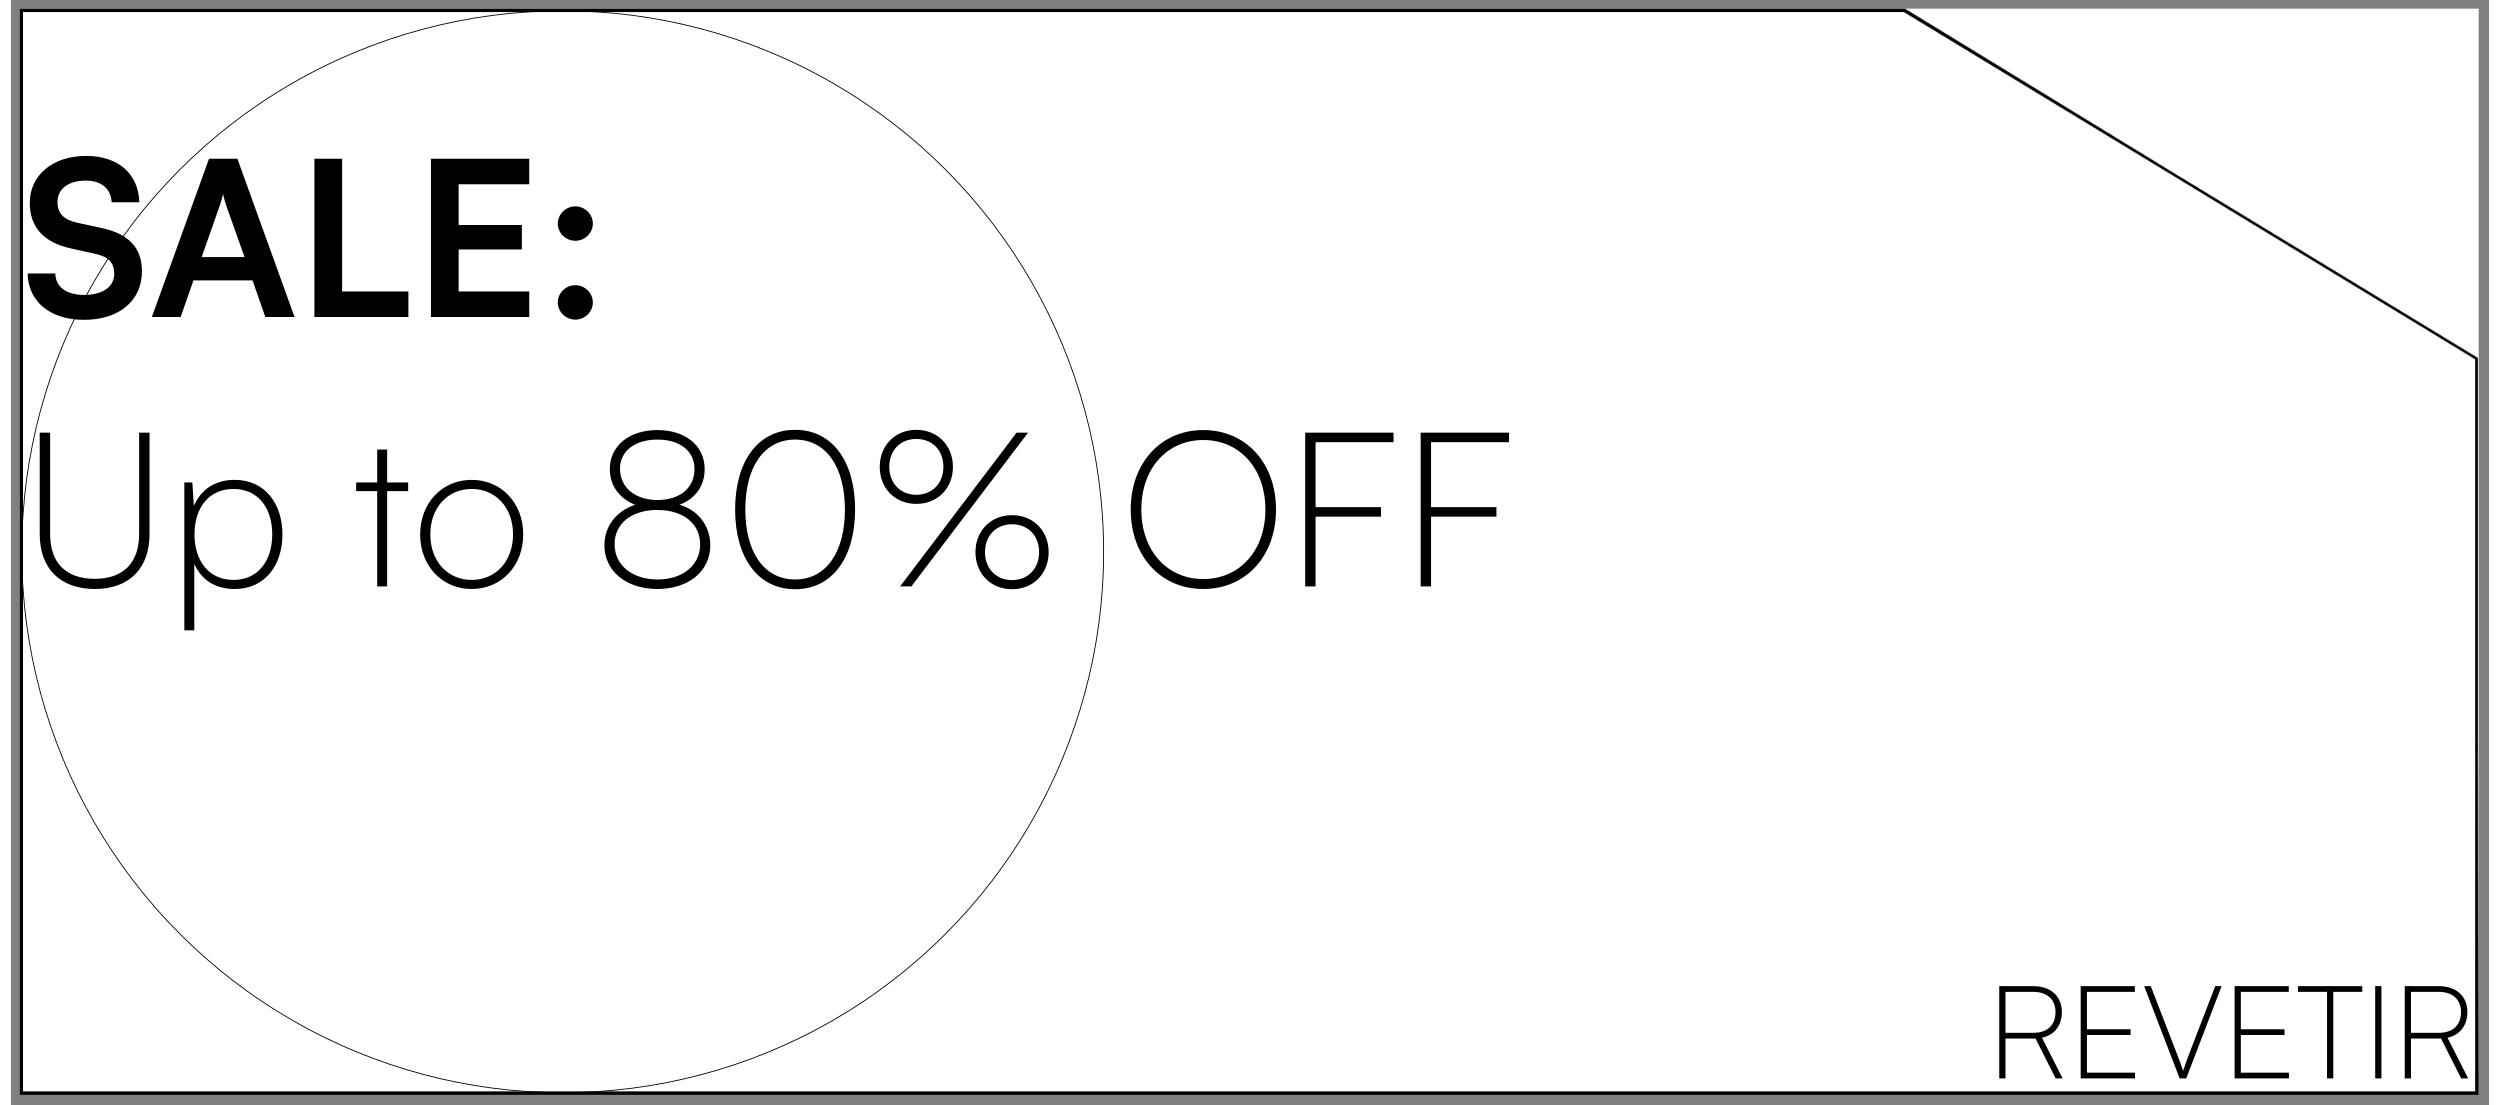 <svg width="2841" height="1256" viewBox="-10 -10 2861 1276" fill="none" xmlns="http://www.w3.org/2000/svg">
<rect x="-10" y="-10" width="2861" height="1276" fill="#808080" stroke="none"/>
<rect width="2839" height="1254" fill="white"/>
<circle cx="627" cy="627" r="624.5" stroke="black"/>
<path d="M11.75 224.25C11.75 192.25 38.25 170 76.75 170C113.75 170 137.25 190.5 138.25 223.5H106.25C105.5 207.75 94.25 198.5 76.25 198.5C56.5 198.5 43.75 208 43.75 223.25C43.75 236.25 50.75 243.5 66 247L94.75 253.25C126 260 141.25 276 141.25 303.25C141.25 337.25 114.75 359.25 74.5 359.25C35.5 359.25 10 338.5 9.25 305.75H41.25C41.5 321.25 54 330.5 74.5 330.5C95.75 330.5 109.25 321.25 109.25 306C109.25 293.75 103 286.5 88 283.25L59 276.75C28 270 11.75 252.25 11.75 224.25ZM185.949 356H152.699L218.699 173.25H251.449L317.449 356H283.699L268.949 313.75H200.699L185.949 356ZM230.949 227.75L210.199 286.75H259.699L238.699 227.75C237.199 223 235.449 217.5 234.949 213.75C234.199 217.25 232.699 222.75 230.949 227.75ZM372.365 173.25V326.5H448.865V356H340.365V173.25H372.365ZM588.387 356H474.887V173.25H588.387V202.75H506.887V249.75H579.887V278H506.887V326.5H588.387V356ZM641.58 268C630.58 268 621.33 259 621.33 248.25C621.33 237.25 630.58 228.25 641.58 228.25C652.58 228.25 661.83 237.25 661.83 248.25C661.83 259 652.58 268 641.58 268ZM641.58 359C630.58 359 621.33 350 621.33 339.25C621.33 328.25 630.58 319.25 641.58 319.25C652.58 319.25 661.83 328.25 661.83 339.25C661.83 350 652.58 359 641.58 359Z" fill="black"/>
<path d="M23.25 606.75V489.5H35.25V606.5C35.25 640 53.5 658.25 87 658.25C119.75 658.25 138 639.75 138 606.5V489.5H150V606.75C150 646.25 126.5 670 87 670C47 670 23.25 646.5 23.25 606.75ZM190.189 717.75V547H199.439L201.189 574C210.189 553.5 227.439 544 248.189 544C283.439 544 303.439 571.5 303.439 607C303.439 642.5 283.439 670 248.189 670C226.939 670 210.439 660.5 201.689 641V717.75H190.189ZM201.939 607C201.939 637.25 218.189 659.5 246.939 659.5C275.439 659.5 291.689 637.25 291.689 607C291.689 576.5 275.439 554.5 246.939 554.5C218.189 554.5 201.939 576.5 201.939 607ZM424.342 667H412.842V557H388.592V547H412.842V509H424.342V547H448.592V557H424.342V667ZM462.439 607C462.439 570.75 487.689 544 521.939 544C556.189 544 581.439 570.75 581.439 607C581.439 643.25 556.189 670 521.939 670C487.689 670 462.439 643.25 462.439 607ZM474.189 607C474.189 637.75 493.939 659.5 521.939 659.5C549.939 659.5 569.689 637.75 569.689 607C569.689 576.25 549.939 554.5 521.939 554.5C493.939 554.5 474.189 576.25 474.189 607ZM675.174 619.5C675.174 597.5 688.924 580 710.674 572.75C691.924 565.25 681.424 550.25 681.424 531.5C681.424 504.75 703.674 486.5 736.424 486.5C768.924 486.5 790.924 504.75 790.924 531.5C790.924 550.75 780.424 565.75 761.924 572.75C783.424 579 797.424 597 797.424 619.75C797.424 649.25 772.424 670 736.424 670C700.174 670 675.174 649.25 675.174 619.5ZM693.174 531C693.174 552.75 710.424 567.25 736.424 567.25C762.424 567.25 779.174 553.25 779.174 531.5C779.174 510.75 762.424 497.5 736.424 497.5C710.424 497.5 693.174 510.75 693.174 531ZM686.924 618.25C686.924 642.5 707.174 659 736.674 659C765.674 659 785.674 642.5 785.674 618.5C785.674 594.5 766.174 578.75 736.174 578.75C706.424 578.75 686.924 594.5 686.924 618.25ZM826.082 578.25C826.082 523 852.082 486.25 895.332 486.25C938.582 486.25 964.582 523 964.582 578.25C964.582 633.5 938.582 670.25 895.332 670.25C852.082 670.25 826.082 633.5 826.082 578.25ZM837.832 578.25C837.832 626.5 858.832 659 895.332 659C931.832 659 952.832 626.5 952.832 578.25C952.832 530 931.832 497.5 895.332 497.5C858.832 497.5 837.832 530 837.832 578.25ZM1077.54 529C1077.54 553.75 1059.79 571.75 1035.29 571.75C1010.79 571.75 993.039 553.75 993.039 529C993.039 504.25 1010.79 486.25 1035.29 486.25C1059.79 486.25 1077.54 504.25 1077.54 529ZM1164.29 489.5L1029.54 667H1016.54L1151.04 489.5H1164.29ZM1066.54 529C1066.54 510 1053.79 496.75 1035.29 496.75C1016.79 496.75 1004.04 510 1004.04 529C1004.04 548 1017.04 561.25 1035.29 561.25C1053.54 561.25 1066.54 548 1066.54 529ZM1188.04 627.5C1188.04 652.25 1170.29 670.25 1145.79 670.25C1121.29 670.25 1103.54 652.25 1103.54 627.5C1103.54 602.75 1121.29 584.75 1145.79 584.75C1170.29 584.75 1188.04 602.75 1188.04 627.5ZM1177.04 627.5C1177.04 608.5 1164.29 595.25 1145.79 595.25C1127.29 595.25 1114.54 608.5 1114.54 627.5C1114.54 646.5 1127.54 659.75 1145.79 659.75C1164.04 659.75 1177.04 646.5 1177.04 627.5ZM1450.53 578.25C1450.53 632 1415.78 670 1366.53 670C1317.28 670 1282.78 632 1282.78 578.25C1282.78 524.5 1317.53 486.5 1366.53 486.5C1415.78 486.5 1450.53 524.5 1450.53 578.25ZM1438.28 578.25C1438.28 531 1408.78 498 1366.53 498C1324.53 498 1295.03 531 1295.03 578.25C1295.03 625.5 1324.53 658.5 1366.53 658.5C1408.78 658.5 1438.28 625.5 1438.28 578.25ZM1571.72 586.5H1496.22V667H1484.22V489.5H1586.22V500.5H1496.22V575.5H1571.72V586.5ZM1705.02 586.5H1629.52V667H1617.52V489.5H1719.52V500.5H1629.52V575.5H1705.02V586.5Z" fill="black"/>
<path d="M2292.7 1235H2285.5V1128.5H2324.8C2345.05 1128.5 2357.8 1140.2 2357.8 1158.35C2357.8 1173.95 2349.1 1185.05 2334.85 1188.05L2358.7 1235H2350.6L2327.35 1188.95H2292.7V1235ZM2292.7 1135.1V1182.35H2325.1C2341.15 1182.35 2350.45 1173.35 2350.45 1158.65C2350.45 1143.5 2340.4 1135.1 2324.8 1135.1H2292.7ZM2442.24 1235H2379.54V1128.5H2442.09V1135.1H2386.74V1178.3H2437.14V1184.9H2386.74V1228.4H2442.24V1235ZM2493.75 1235L2452.8 1128.5H2460.45L2491.2 1208.15C2493.45 1213.85 2495.55 1219.4 2497.8 1226.3C2500.05 1219.25 2502.9 1211.45 2504.25 1208L2534.85 1128.5H2542.2L2501.4 1235H2493.75ZM2619.93 1235H2557.23V1128.5H2619.78V1135.1H2564.43V1178.3H2614.83V1184.9H2564.43V1228.4H2619.93V1235ZM2630.48 1135.1V1128.5H2704.58V1135.1H2671.13V1235H2663.93V1135.1H2630.48ZM2726.73 1128.5V1235H2719.53V1128.5H2726.73ZM2760.86 1235H2753.66V1128.5H2792.96C2813.21 1128.5 2825.96 1140.2 2825.96 1158.35C2825.96 1173.95 2817.26 1185.05 2803.01 1188.05L2826.86 1235H2818.76L2795.51 1188.95H2760.86V1235ZM2760.86 1135.1V1182.35H2793.26C2809.31 1182.35 2818.61 1173.35 2818.61 1158.65C2818.61 1143.5 2808.56 1135.1 2792.96 1135.1H2760.86Z" fill="black"/>
<mask id="path-5-inside-1_0_1" fill="white">
<path d="M2176.88 0.146L2489.84 191.463L2837.28 402.719L2838 403.156V828.623L2839 1253L2839 1254H0V0H2176.64L2176.88 0.146ZM4 1250H2835V404.843L2718.91 334.256L2175.52 4H4V1250Z"/>
</mask>
<path d="M2176.88 0.146L2177.93 -1.56L2177.93 -1.561L2176.88 0.146ZM2489.84 191.463L2488.8 193.169L2488.8 193.172L2489.84 191.463ZM2837.28 402.719L2836.24 404.428L2836.24 404.428L2837.28 402.719ZM2838 403.156H2840V402.031L2839.04 401.447L2838 403.156ZM2838 828.623H2836L2836 828.628L2838 828.623ZM2839 1253L2837 1253L2837 1253L2839 1253ZM2839 1254V1256H2841.01L2841 1253.99L2839 1254ZM0 1254H-2V1256H0V1254ZM0 0V-2H-2V0H0ZM2176.64 0L2177.68 -1.708L2177.21 -2H2176.64V0ZM4 1250H2V1252H4V1250ZM2835 1250V1252H2837V1250H2835ZM2835 404.843H2837V403.718L2836.04 403.134L2835 404.843ZM2718.91 334.256L2719.95 332.547L2719.95 332.547L2718.91 334.256ZM2175.52 4L2176.56 2.291L2176.08 2H2175.52V4ZM4 4V2H2V4H4ZM2176.88 0.146L2175.84 1.853L2488.8 193.169L2489.84 191.463L2490.88 189.756L2177.93 -1.56L2176.88 0.146ZM2489.84 191.463L2488.8 193.172L2836.24 404.428L2837.28 402.719L2838.32 401.01L2490.88 189.754L2489.84 191.463ZM2837.28 402.719L2836.24 404.428L2836.96 404.866L2838 403.156L2839.04 401.447L2838.32 401.009L2837.28 402.719ZM2838 403.156H2836V828.623H2838H2840V403.156H2838ZM2838 828.623L2836 828.628L2837 1253L2839 1253L2841 1252.99L2840 828.618L2838 828.623ZM2839 1253L2837 1253L2837 1254.01L2839 1254L2841 1253.99L2841 1252.99L2839 1253ZM2839 1254V1252H0V1254V1256H2839V1254ZM0 1254H2V0H0H-2V1254H0ZM0 0V2H2176.64V0V-2H0V0ZM2176.64 0L2175.6 1.708L2175.84 1.854L2176.88 0.146L2177.93 -1.561L2177.68 -1.708L2176.64 0ZM4 1250V1252H2835V1250V1248H4V1250ZM2835 1250H2837V404.843H2835H2833V1250H2835ZM2835 404.843L2836.04 403.134L2719.95 332.547L2718.91 334.256L2717.87 335.965L2833.96 406.552L2835 404.843ZM2718.91 334.256L2719.95 332.547L2176.56 2.291L2175.52 4L2174.48 5.709L2717.87 335.965L2718.91 334.256ZM2175.52 4V2H4V4V6H2175.52V4ZM4 4H2V1250H4H6V4H4Z" fill="black" mask="url(#path-5-inside-1_0_1)"/>
</svg>
